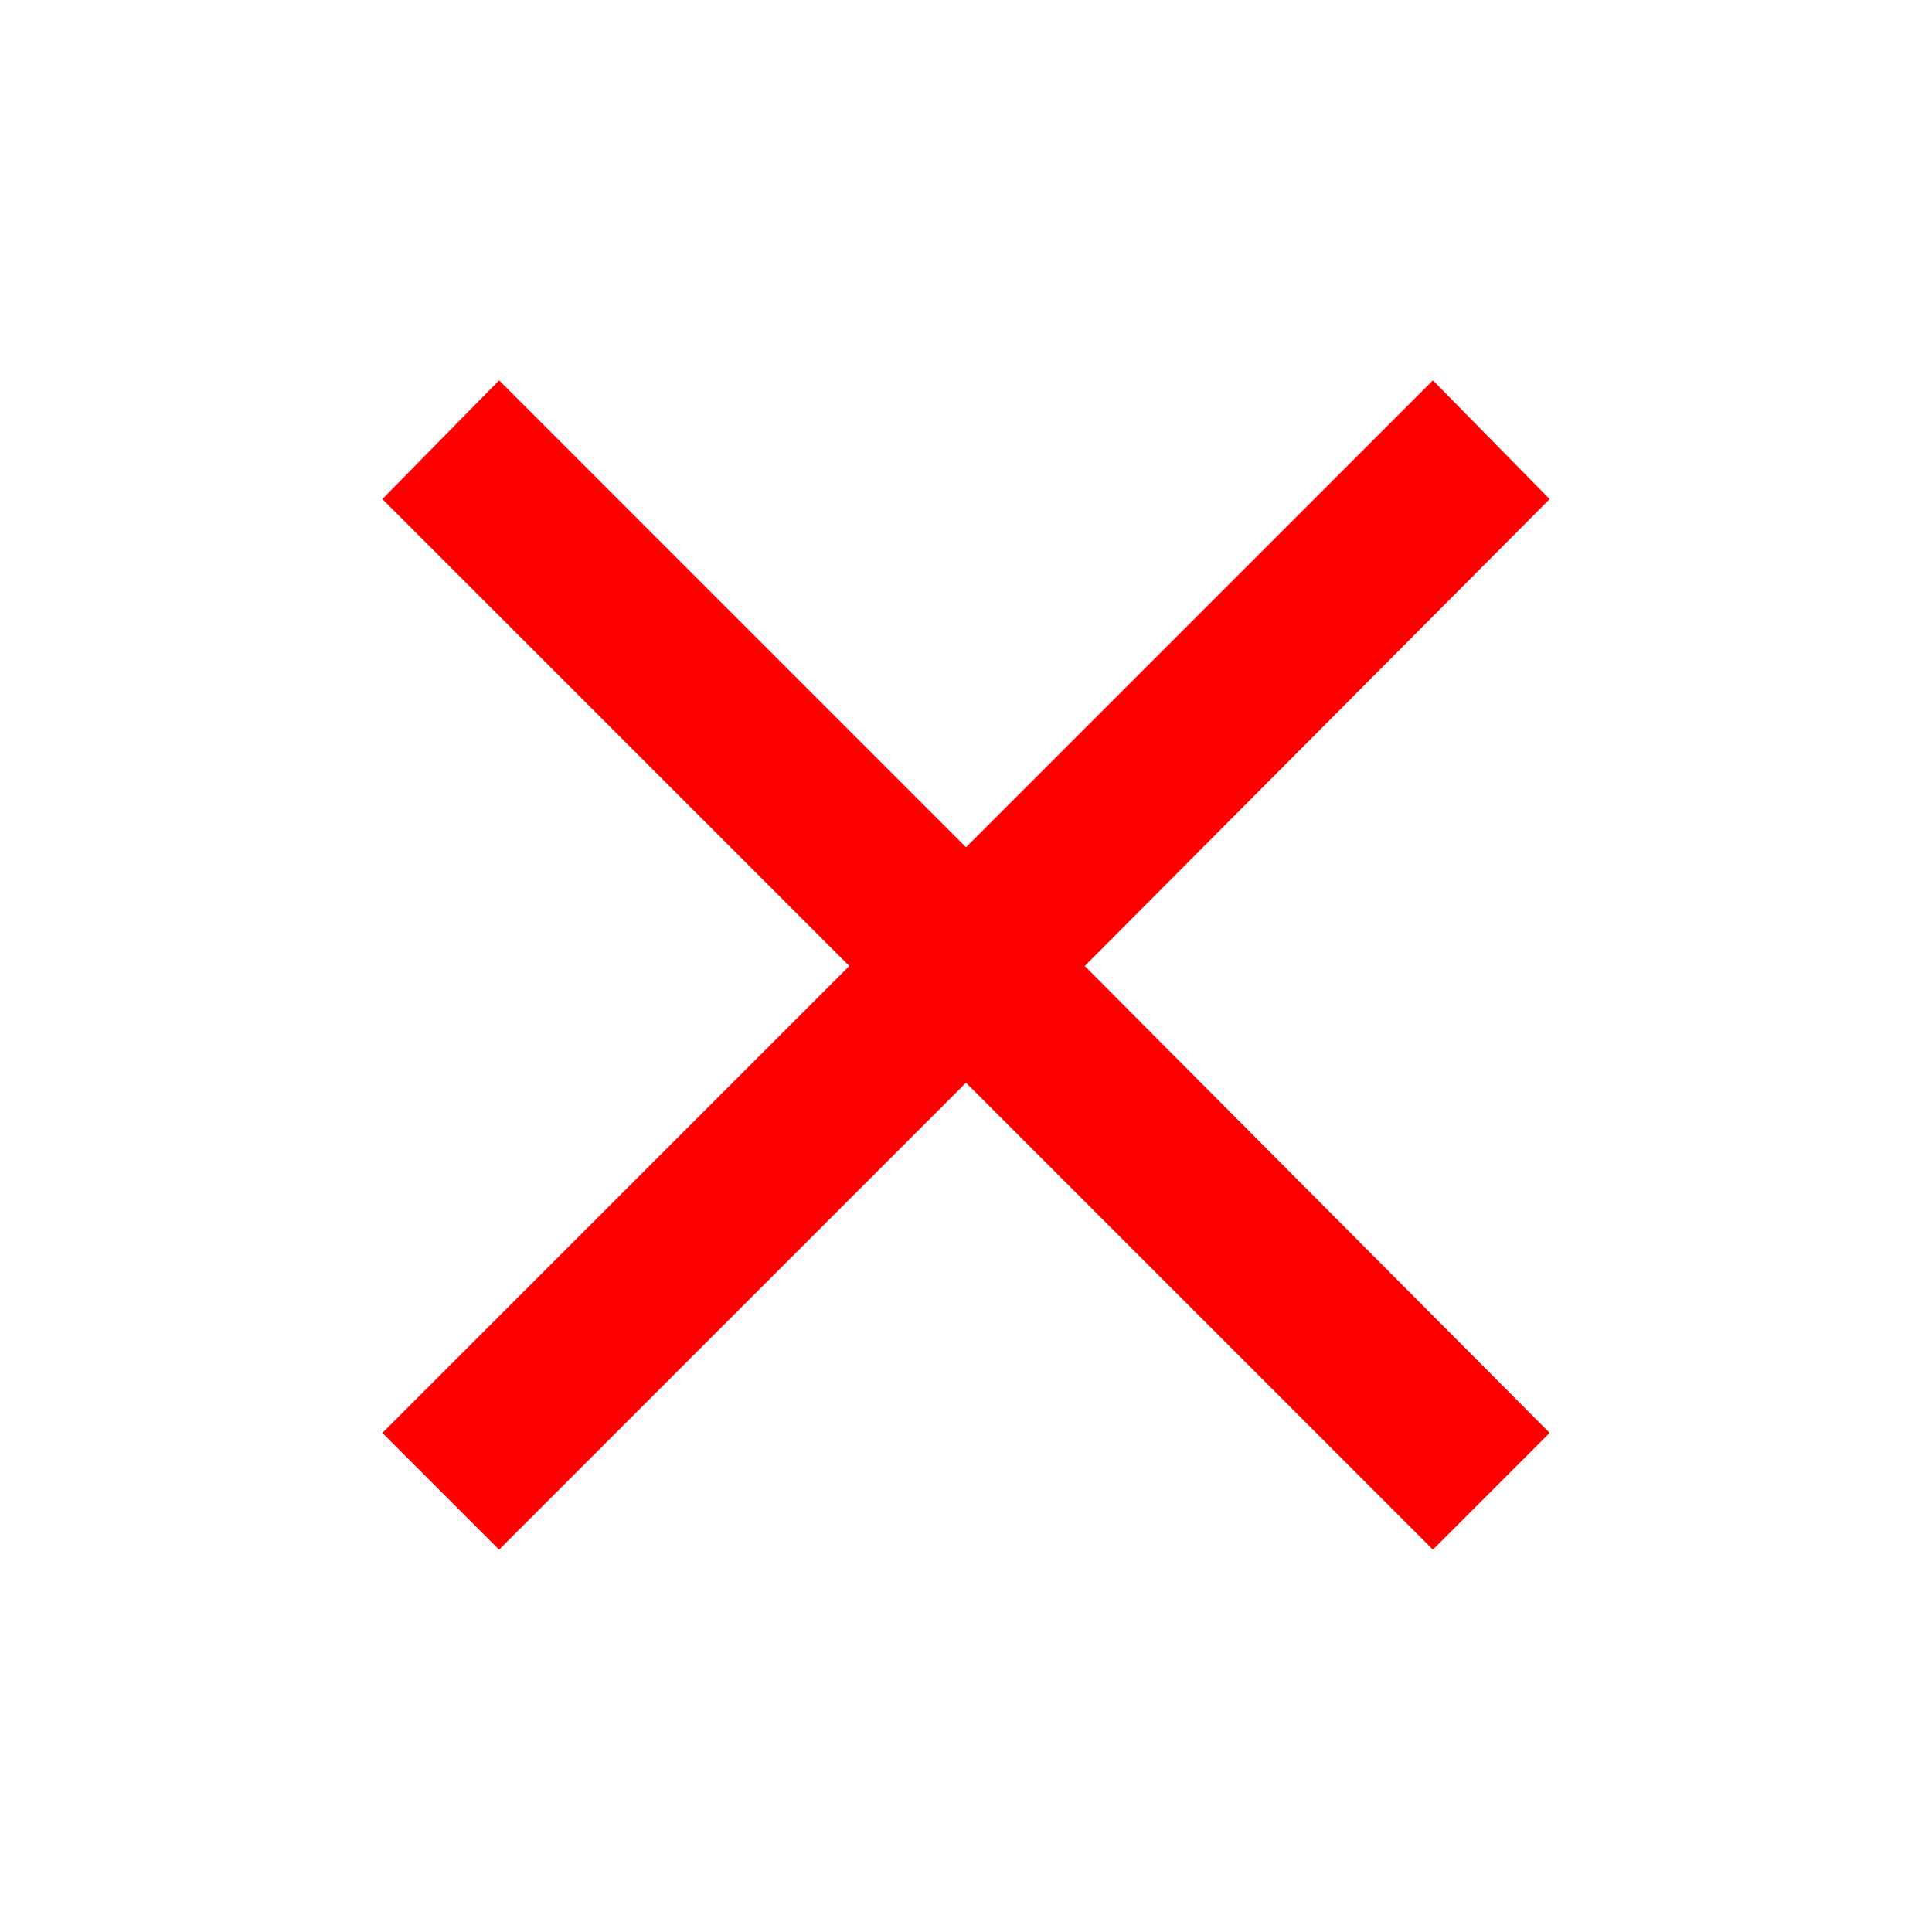 <svg xmlns="http://www.w3.org/2000/svg" height="48" width="48"><path d="m12.4 38.5-2.9-2.9L21.1 24 9.5 12.4l2.9-2.95L24 21.05l11.6-11.6 2.9 2.95L26.95 24 38.5 35.6l-2.9 2.9L24 26.9Z" fill="#FF0000"/></svg>